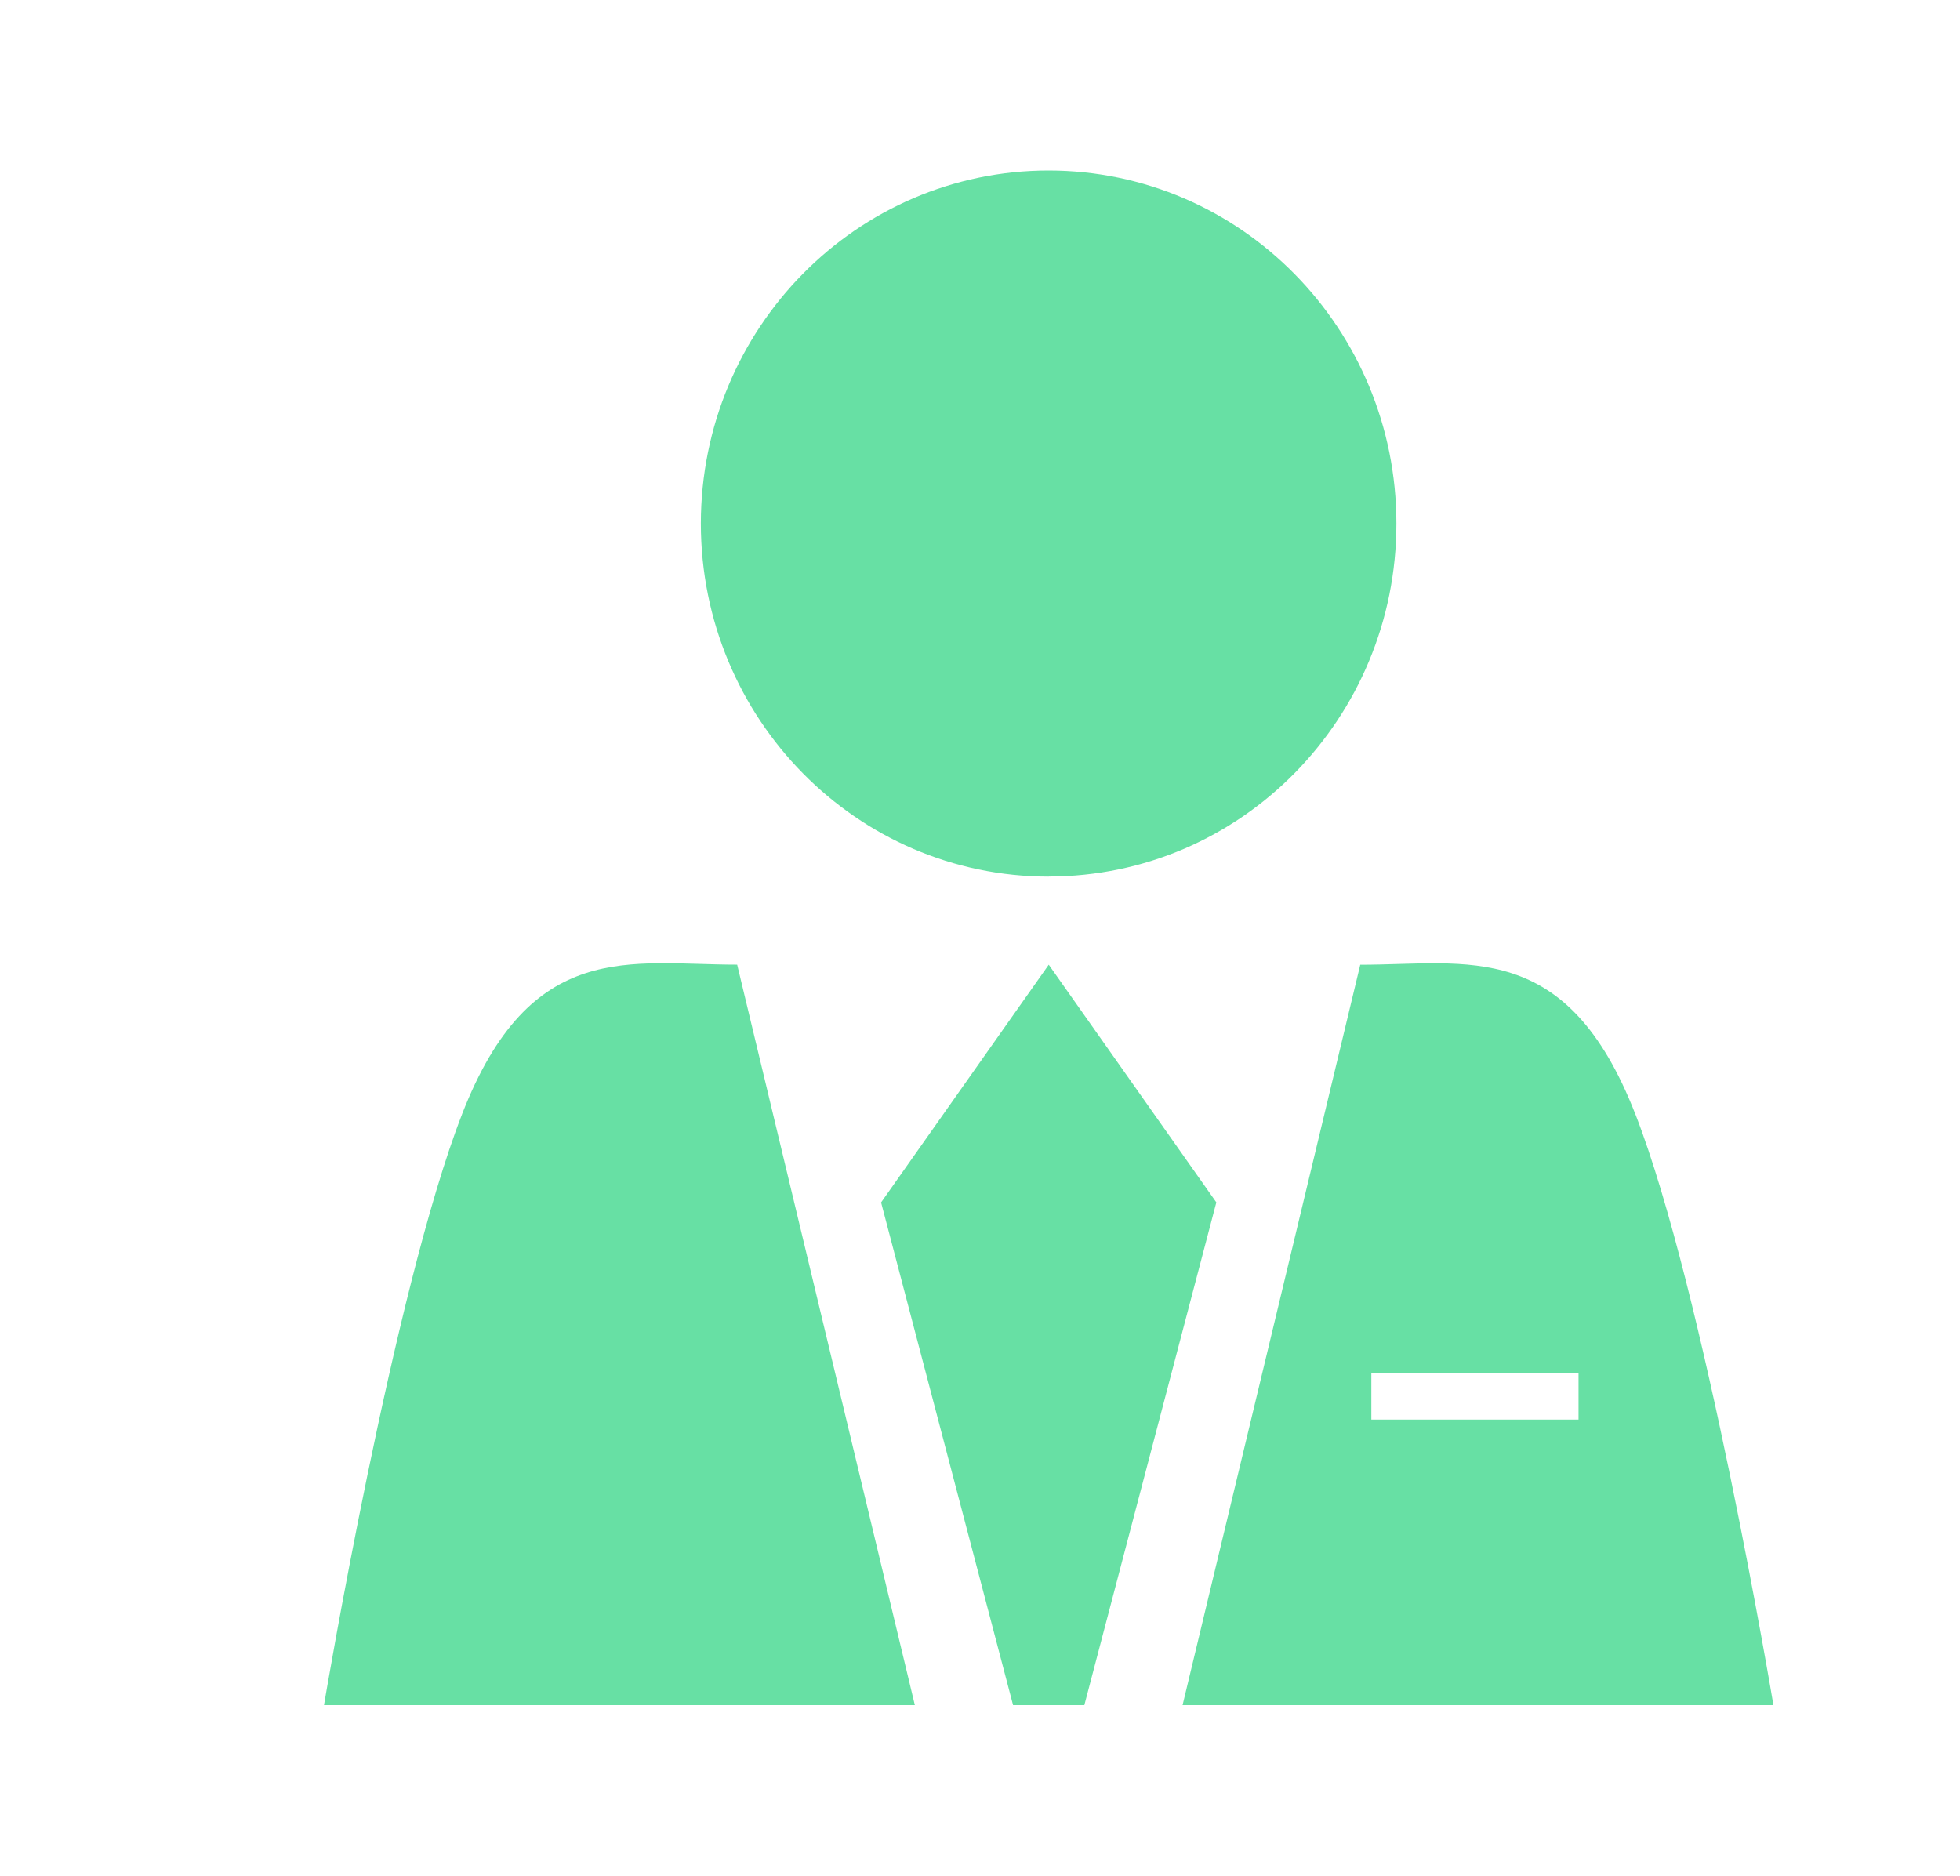 <?xml version="1.0" standalone="no"?><!DOCTYPE svg PUBLIC "-//W3C//DTD SVG 1.1//EN" "http://www.w3.org/Graphics/SVG/1.1/DTD/svg11.dtd"><svg t="1681957515106" class="icon" viewBox="0 0 1070 1024" version="1.1" xmlns="http://www.w3.org/2000/svg" p-id="3418" xmlns:xlink="http://www.w3.org/1999/xlink" width="133.75" height="128"><path d="M572.509 478.534c104.867 0 189.812-86.249 189.812-192.698 0-106.403-84.945-192.652-189.812-192.745-104.867 0-189.812 86.249-189.905 192.698v0.093c0.093 106.403 85.039 192.698 189.905 192.698zM252.23 608.349C214.761 704.559 176.873 930.909 176.873 930.909h322.56l-97.001-404.247c-58.415 0-112.733-14.615-150.202 81.641z m320.279-81.641l-91.508 129.769L553.053 930.909h38.912l72.052-274.479-91.508-129.769z m320.279 81.641c-37.469-96.256-91.788-81.641-150.202-81.641L645.585 930.909H968.145s-37.888-226.351-75.357-322.607z m-31.046 166.679h-113.105v-25.6h113.105v25.6z" fill="#67e0a4" p-id="3419"></path></svg>